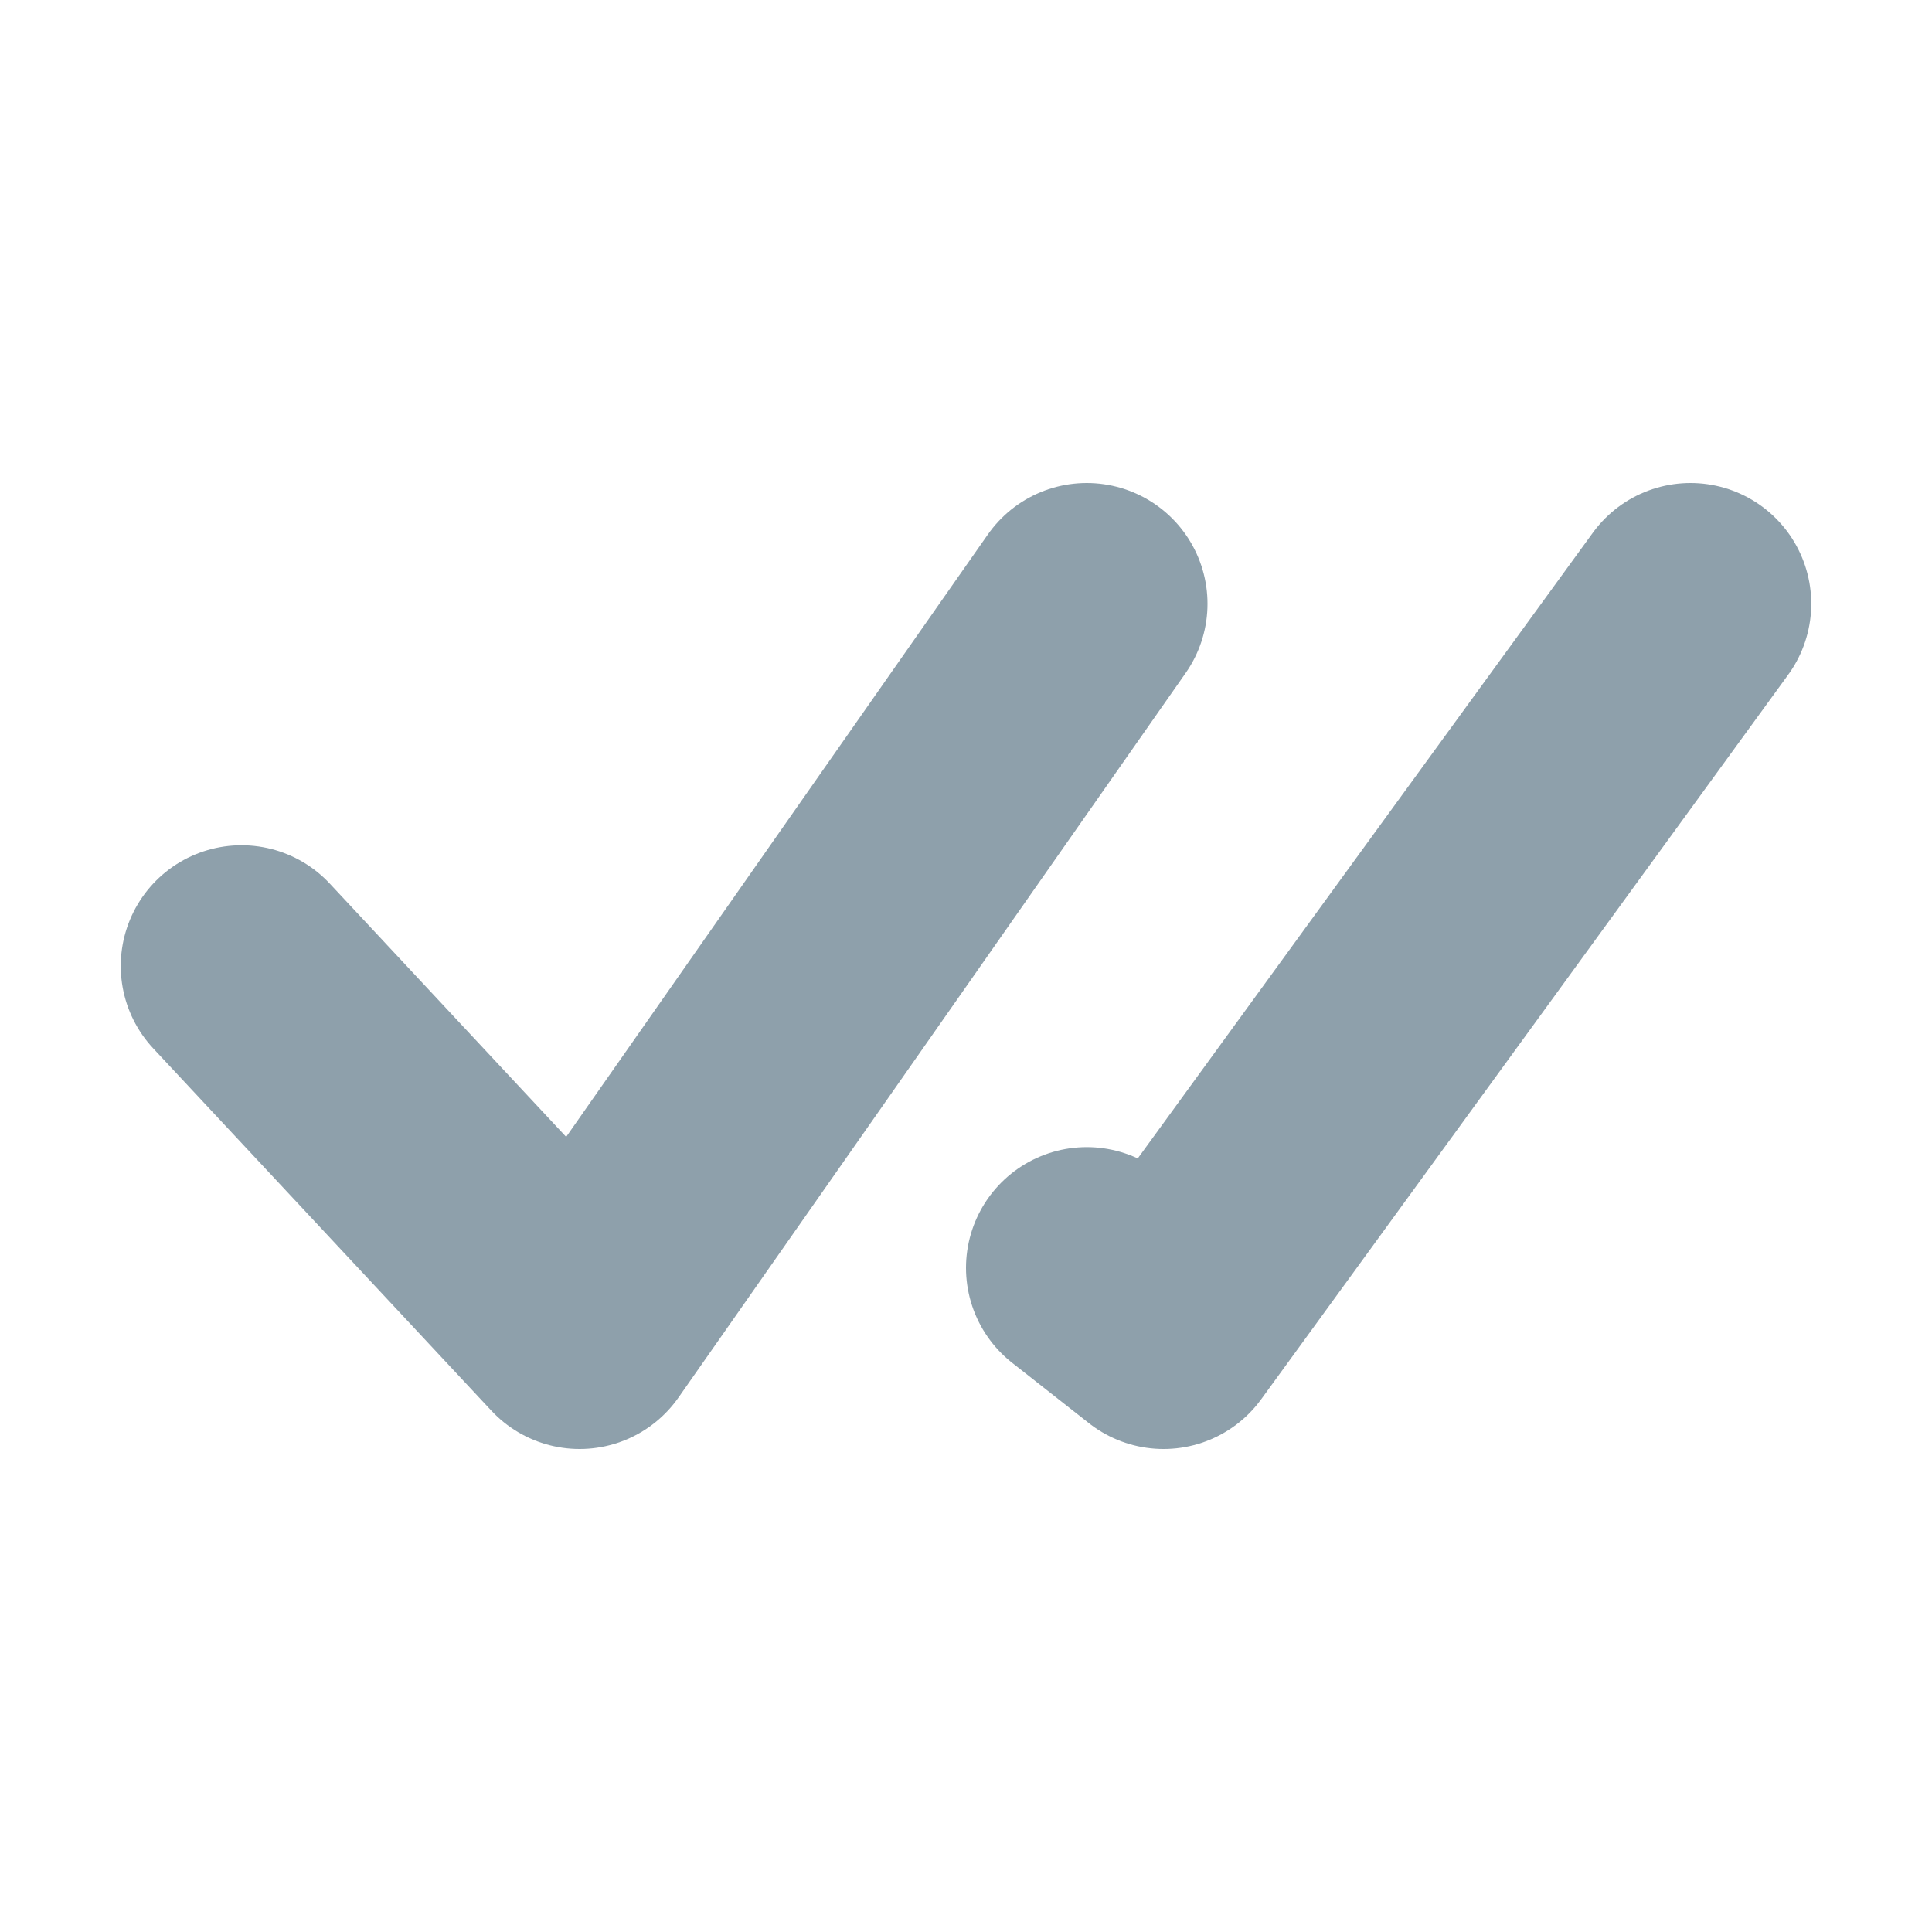 <svg width="16" height="16" viewBox="0 0 16 16" fill="none" xmlns="http://www.w3.org/2000/svg">
<path d="M2 8L4.8 11L9 5" stroke="#8EA0AB" stroke-width="2" stroke-linecap="round" stroke-linejoin="round"/>
<path d="M14 5L9.636 11L9 10.5" stroke="#8EA0AB" stroke-width="2" stroke-linecap="round" stroke-linejoin="round"/>
</svg>

